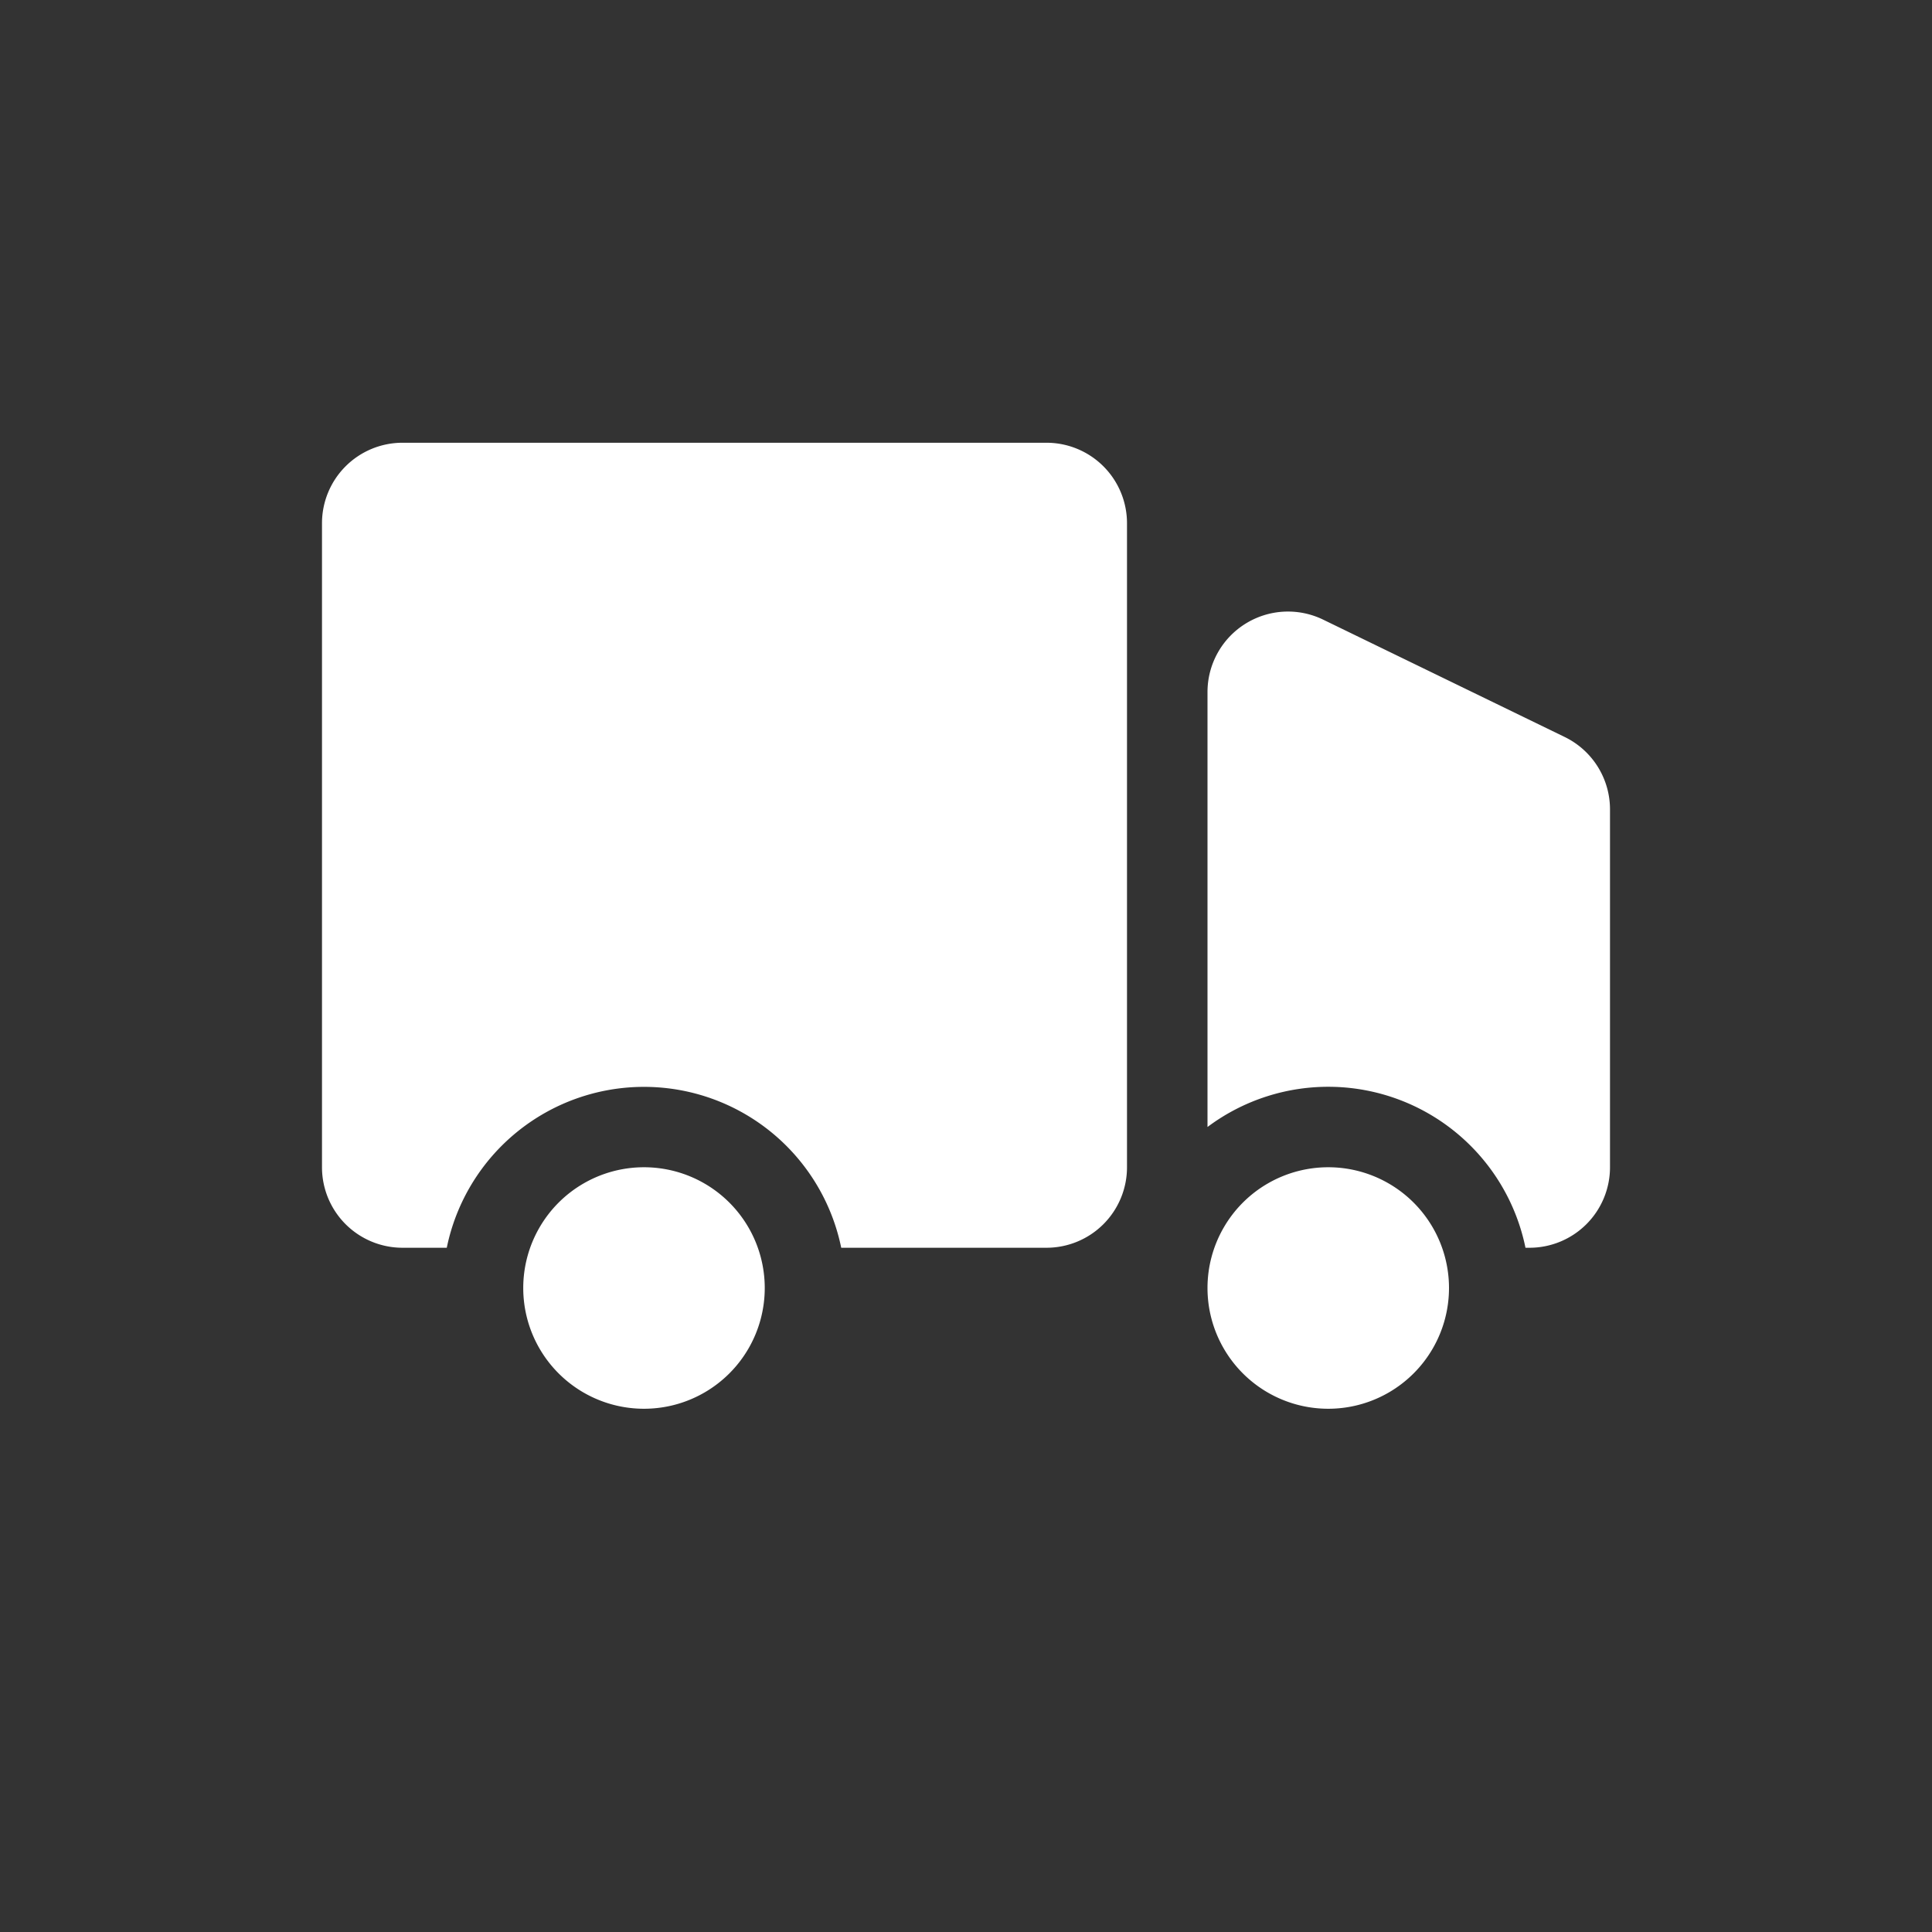 <?xml version="1.0" standalone="no"?><!DOCTYPE svg PUBLIC "-//W3C//DTD SVG 1.1//EN" "http://www.w3.org/Graphics/SVG/1.1/DTD/svg11.dtd"><svg t="1690269609481" class="icon" viewBox="0 0 1024 1024" version="1.1" xmlns="http://www.w3.org/2000/svg" p-id="15023" xmlns:xlink="http://www.w3.org/1999/xlink" width="200" height="200" fill="#ffffff"><rect x="0" y="0" width="1024" height="1024" fill="#333333" stroke="none"/><path d="M808.533 661.333a106.709 106.709 0 0 0-168.533-64V366.827a42.667 42.667 0 0 1 61.312-38.4l128 62.187A42.667 42.667 0 0 1 853.333 429.013V618.667a42.667 42.667 0 0 1-42.667 42.667h-2.133z m-362.667 0a106.709 106.709 0 0 0-209.067 0H213.333a42.667 42.667 0 0 1-42.667-42.667V277.333a42.667 42.667 0 0 1 42.667-42.667h341.333a42.667 42.667 0 0 1 42.667 42.667v341.333a42.667 42.667 0 0 1-42.667 42.667h-108.8zM341.333 746.667a64 64 0 1 0 0-128 64 64 0 0 0 0 128z m362.667 0a64 64 0 1 0 0-128 64 64 0 0 0 0 128z" p-id="15024"></path></svg>
